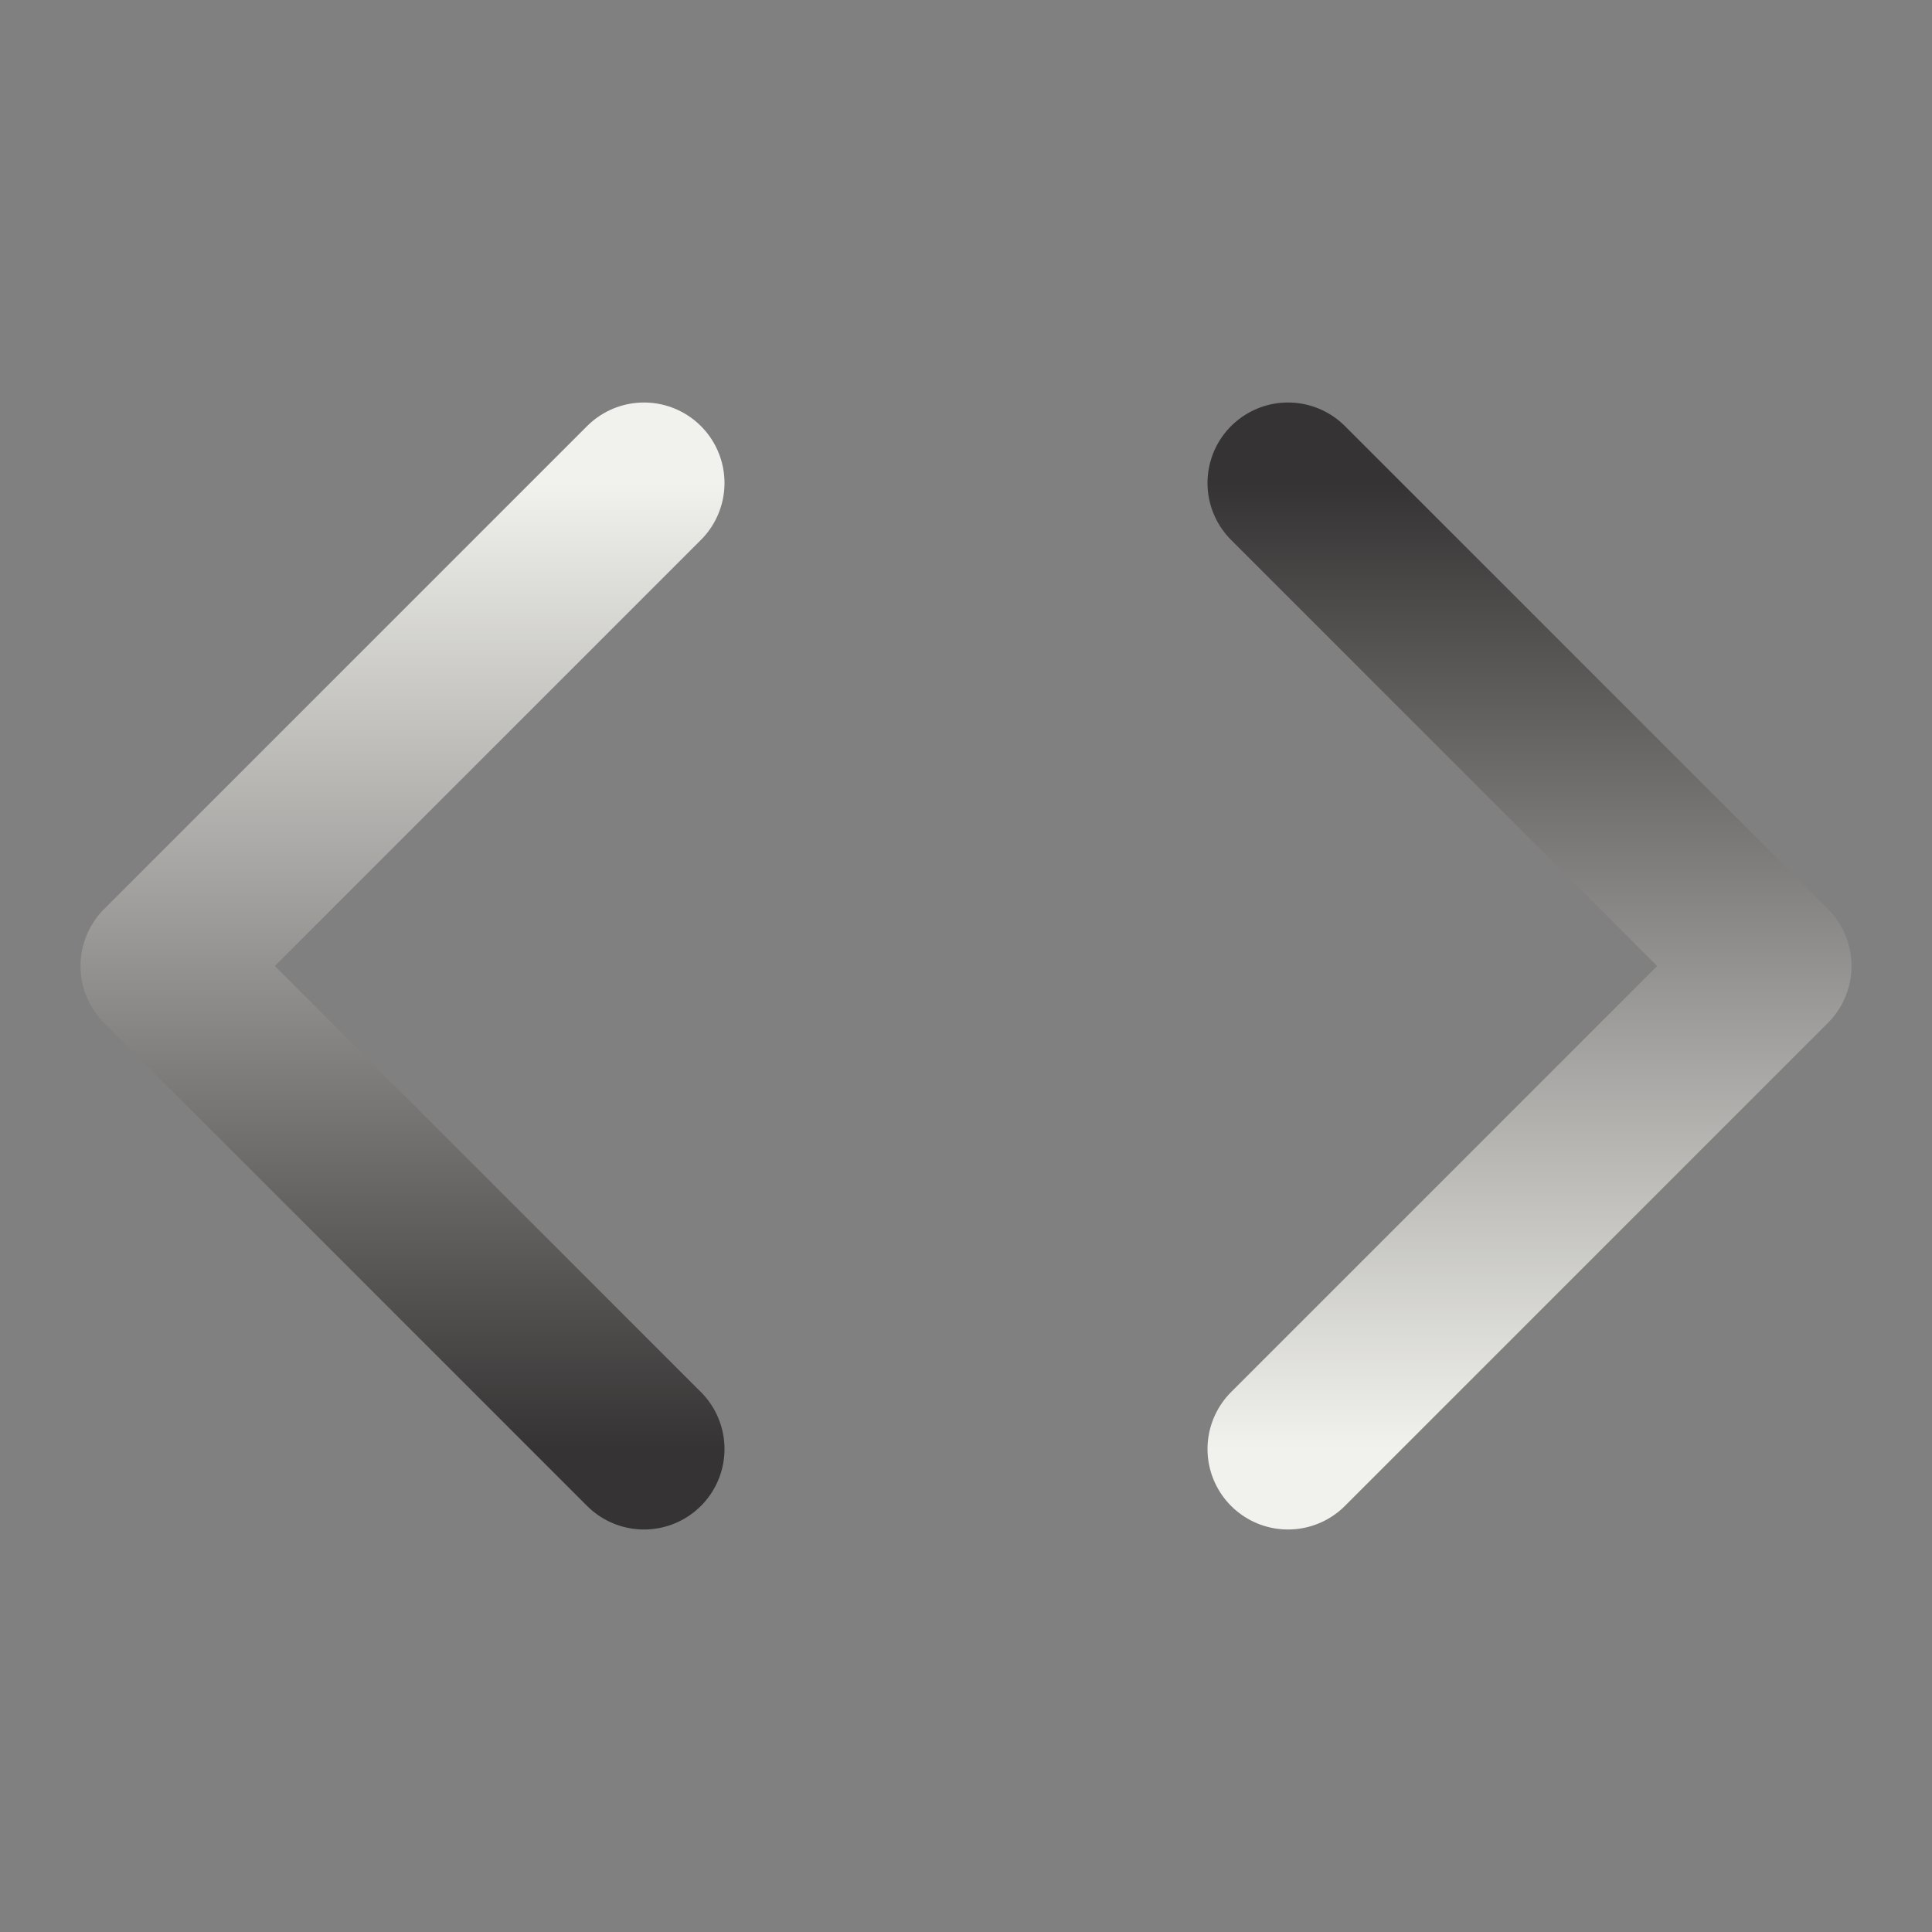 <svg width="36" height="36" viewBox="0 0 36 36" fill="none" xmlns="http://www.w3.org/2000/svg">
<rect x="0" y="0" width="36" height="36" fill="#808080" stroke="none"/>
<path d="M24 9L33 18L24 27" stroke="url(#paint0_linear_4_27)" stroke-width="3" stroke-linecap="round" stroke-linejoin="round"/>
<path d="M12 9L3 18L12 27" stroke="url(#paint1_linear_4_27)" stroke-width="3" stroke-linecap="round" stroke-linejoin="round"/>
<defs>
<linearGradient id="paint0_linear_4_27" x1="28.5" y1="9" x2="28.5" y2="27" gradientUnits="userSpaceOnUse">
<stop stop-color="#353333"/>
<stop offset="1" stop-color="#F1F1ED"/>
</linearGradient>
<linearGradient id="paint1_linear_4_27" x1="7.5" y1="9" x2="7.5" y2="27" gradientUnits="userSpaceOnUse">
<stop stop-color="#F1F1ED"/>
<stop offset="1" stop-color="#353333"/>
</linearGradient>
</defs>
</svg>
